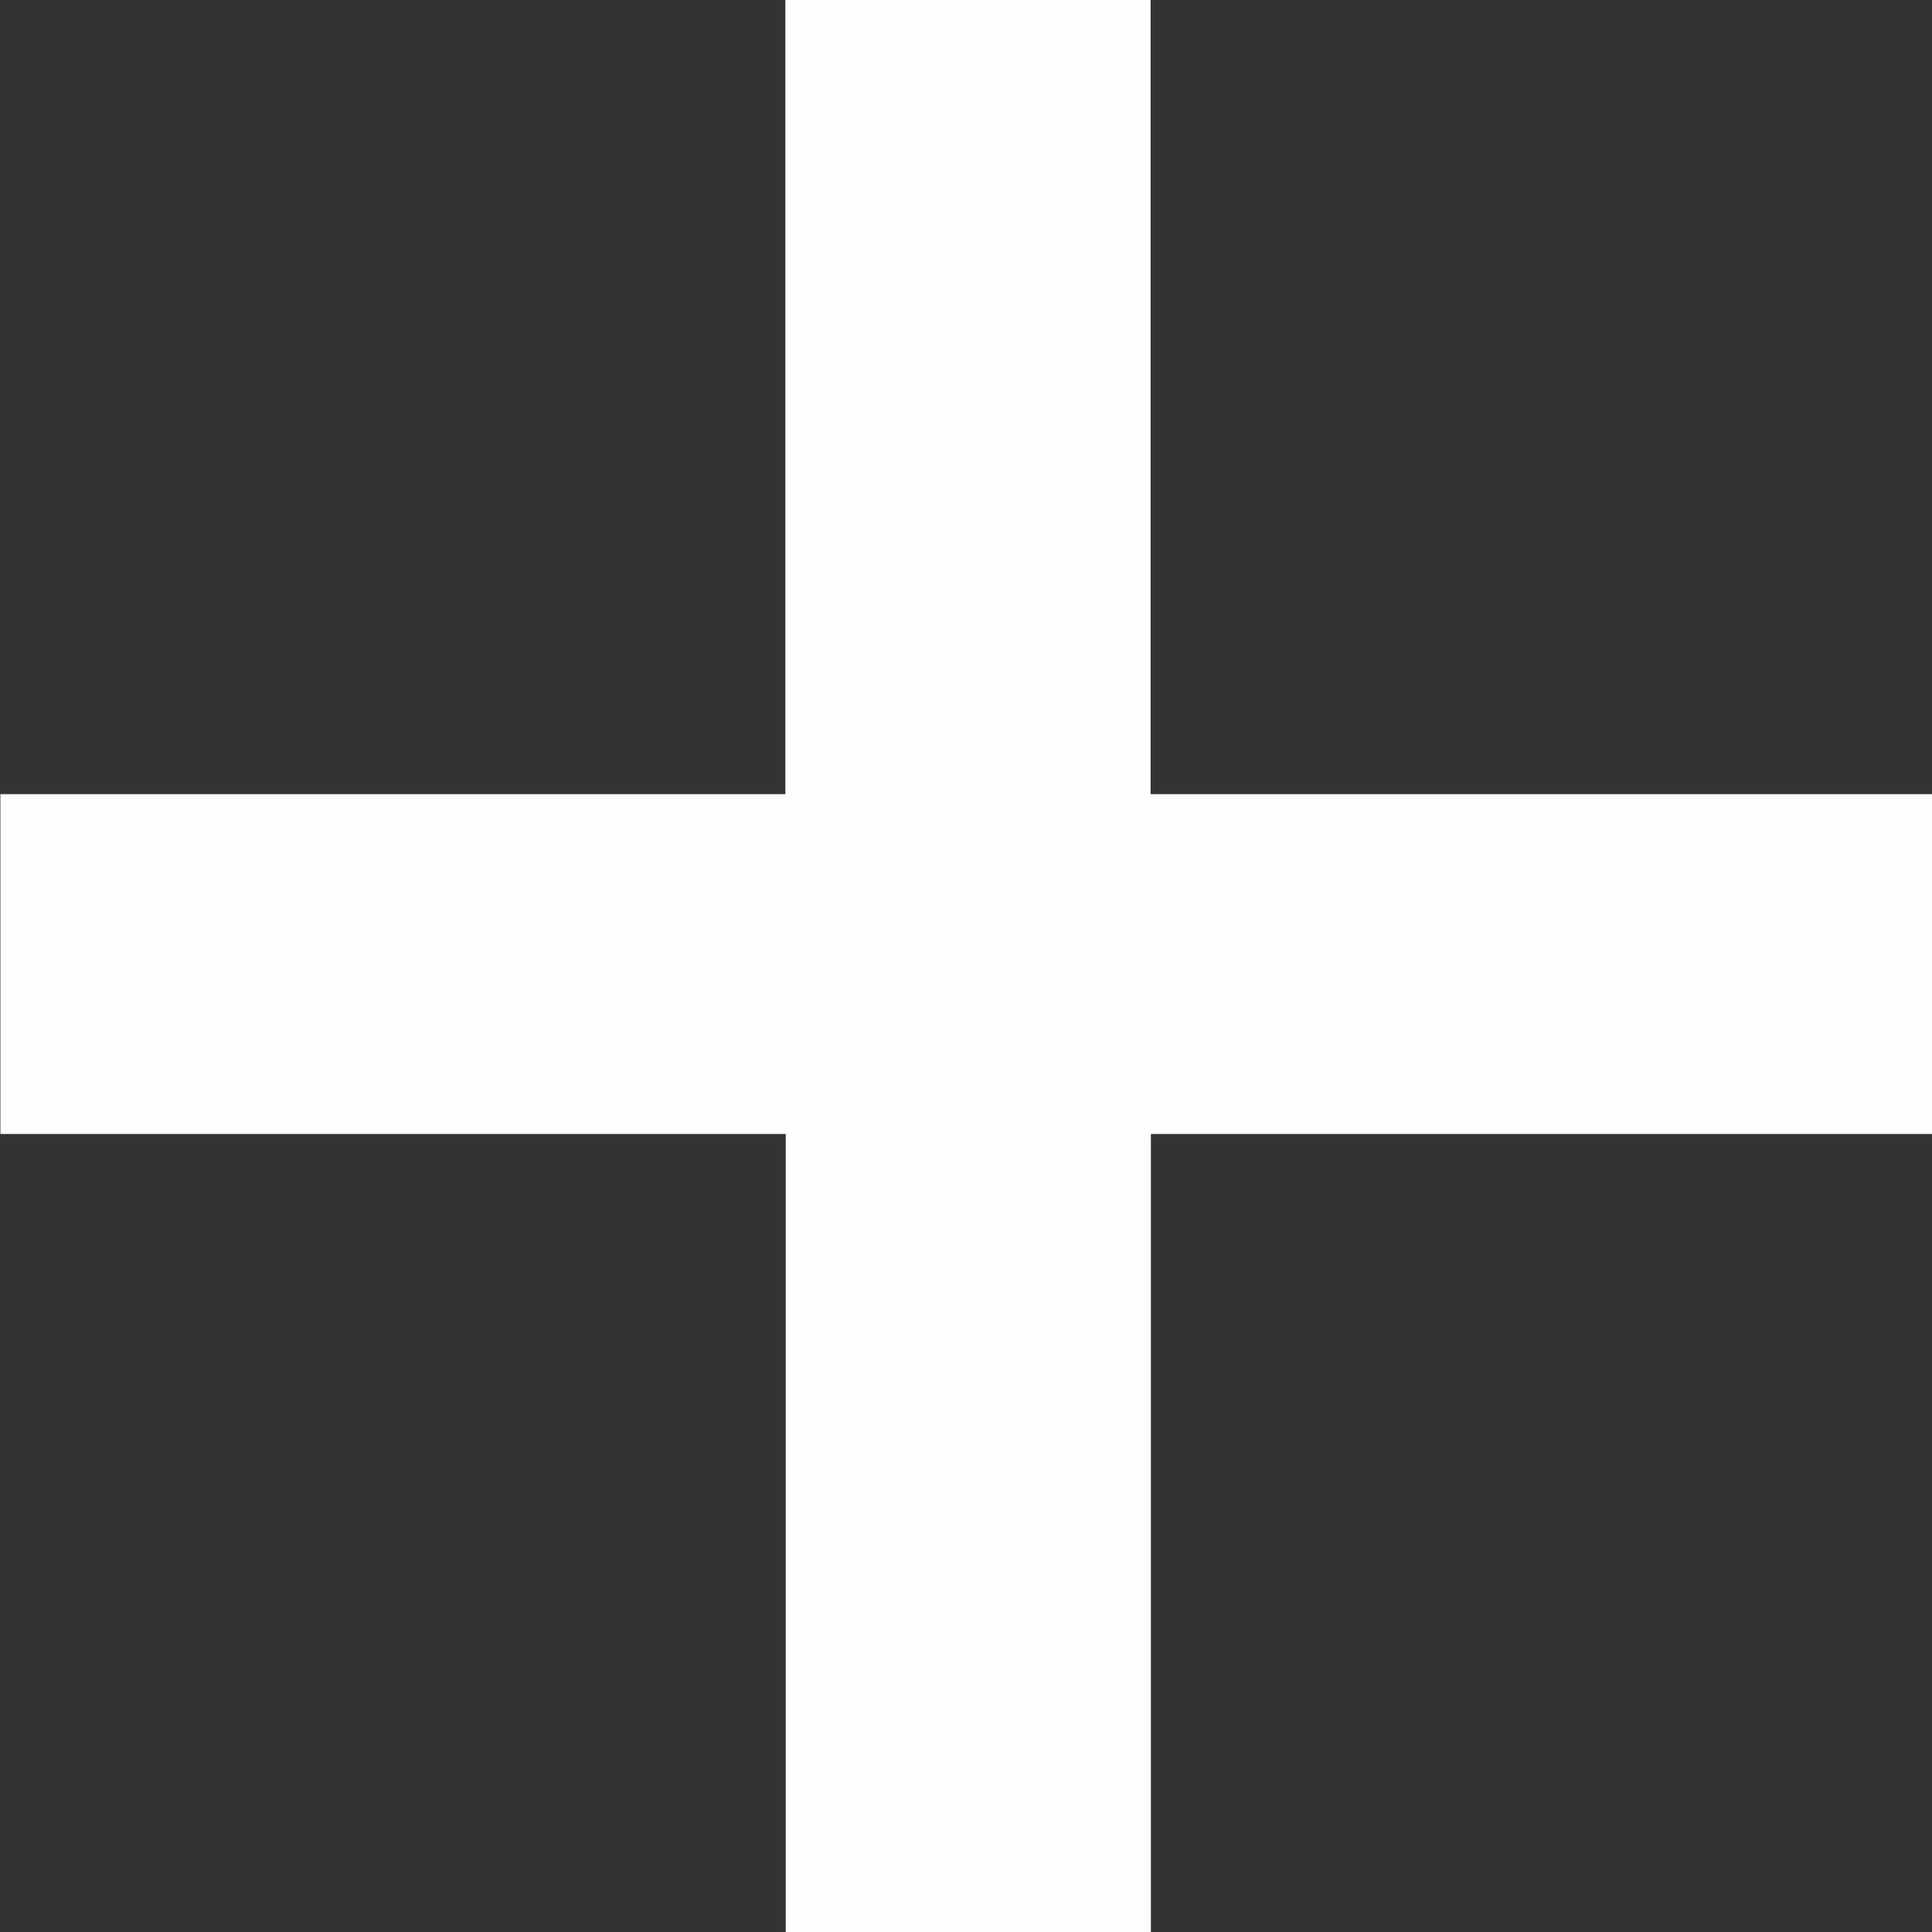 <svg xmlns="http://www.w3.org/2000/svg" width="20" height="20" viewBox="0 0 20 20">
  <rect x="0" y="0" width="20" height="20" fill="#333333" stroke="none"/>
  <path id="footer_plus" d="M20.9-.931H12.807V-9.152H9.026V-.931H.9V2.587h8.13v8.261h3.78V2.587H20.9Z" transform="translate(-0.896 9.152)" fill="#fdfffc"/>
</svg>
